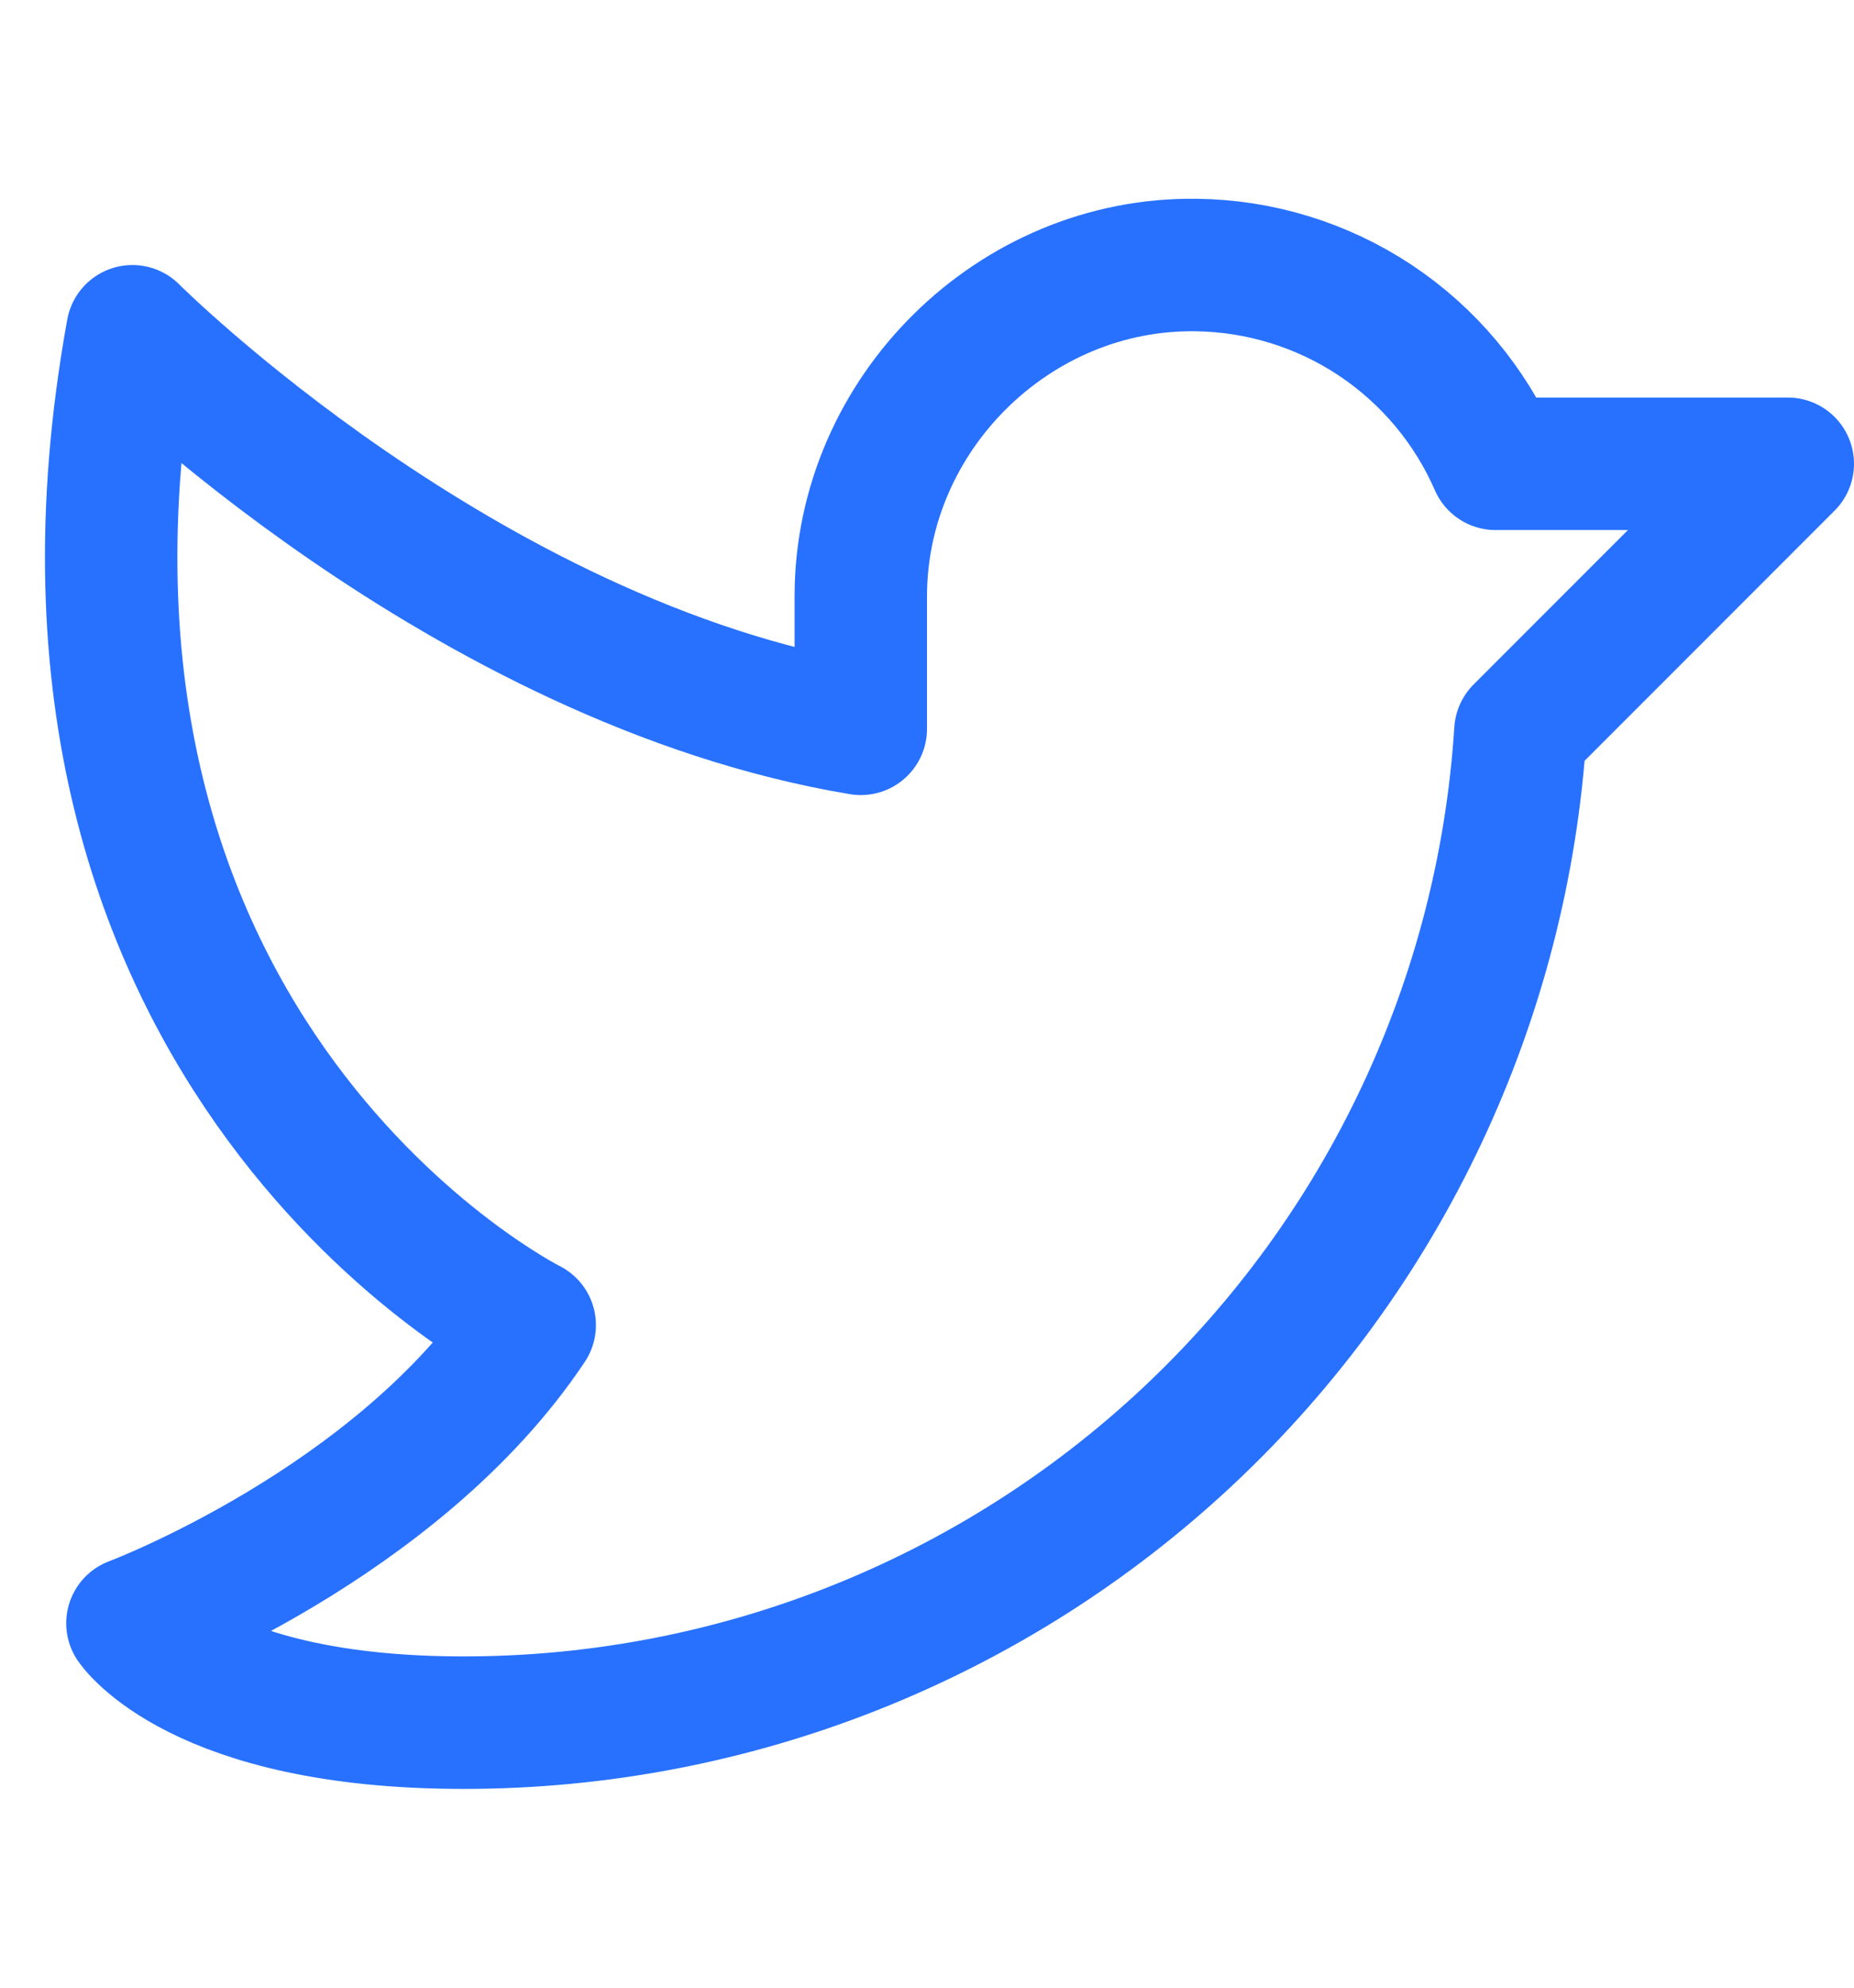 <svg width="28" height="30" viewBox="0 0 28 24" fill="none" xmlns="http://www.w3.org/2000/svg">
    <path d="M13 6C13 3.25 15.312 0.963 18.062 1C19.026 1.011 19.965 1.3 20.768 1.832C21.57 2.365 22.202 3.117 22.587 4H27L22.962 8.038C22.702 12.093 20.907 15.898 17.942 18.677C14.976 21.456 11.064 23.002 7 23C3 23 2 21.5 2 21.5C2 21.5 6 20 8 17C8 17 3.75509e-06 13 2 2C2 2 7 7 13 8V6Z" stroke="#2871FF" stroke-width="2" stroke-linecap="round" stroke-linejoin="round"/>
</svg>  